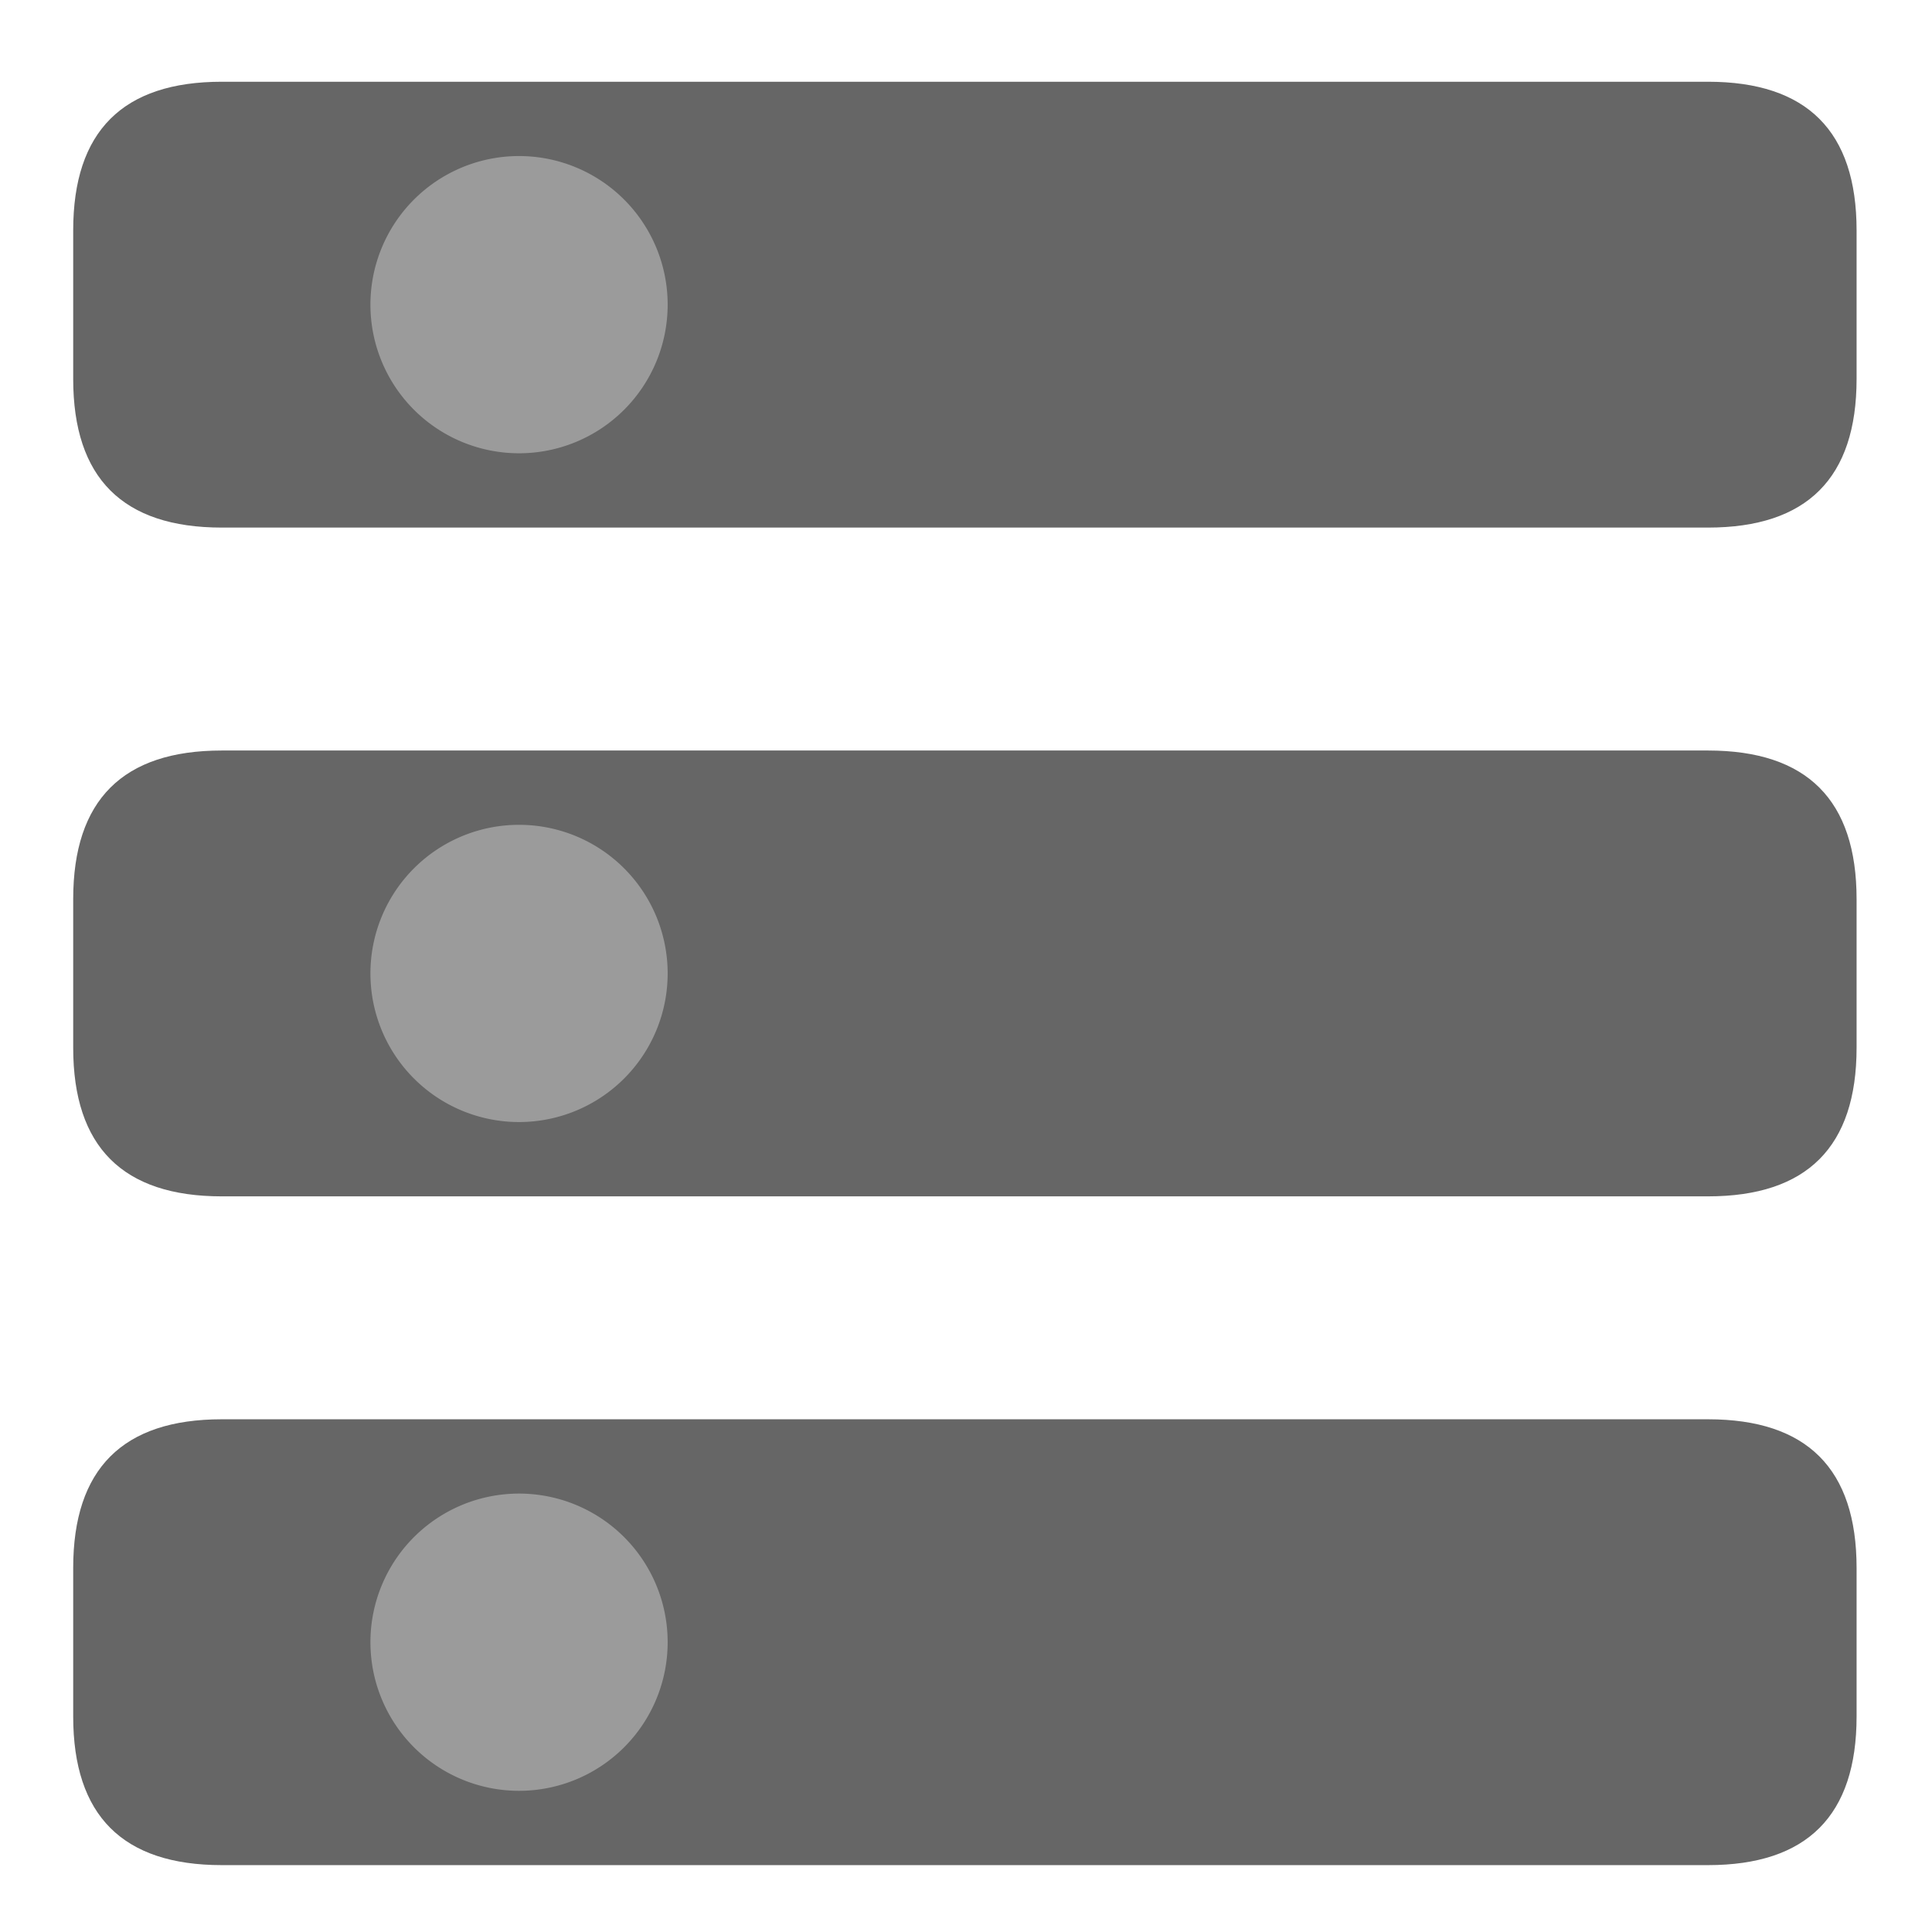 <?xml version="1.0" standalone="no"?><!DOCTYPE svg PUBLIC "-//W3C//DTD SVG 1.1//EN" "http://www.w3.org/Graphics/SVG/1.1/DTD/svg11.dtd"><svg class="icon" width="200px" height="200.00px" viewBox="0 0 1024 1024" version="1.1" xmlns="http://www.w3.org/2000/svg"><path d="M38.796 43.323m78.769 0l787.692 0q78.769 0 78.769 78.769l0 78.769q0 78.769-78.769 78.769l-787.692 0q-78.769 0-78.769-78.769l0-78.769q0-78.769 78.769-78.769Z" fill="#000000" fill-opacity=".6" /><path d="M38.796 752.246m78.769 0l787.692 0q78.769 0 78.769 78.769l0 78.769q0 78.769-78.769 78.769l-787.692 0q-78.769 0-78.769-78.769l0-78.769q0-78.769 78.769-78.769Z" fill="#000000" fill-opacity=".6" /><path d="M38.796 397.785m78.769 0l787.692 0q78.769 0 78.769 78.769l0 78.769q0 78.769-78.769 78.769l-787.692 0q-78.769 0-78.769-78.769l0-78.769q0-78.769 78.769-78.769Z" fill="#000000" fill-opacity=".6" /><path d="M275.104 161.477m-78.769 0a78.769 78.769 0 1 0 157.538 0 78.769 78.769 0 1 0-157.538 0Z" fill="#9B9B9B" /><path d="M275.104 515.938m-78.769 0a78.769 78.769 0 1 0 157.538 0 78.769 78.769 0 1 0-157.538 0Z" fill="#9B9B9B" /><path d="M275.104 870.4m-78.769 0a78.769 78.769 0 1 0 157.538 0 78.769 78.769 0 1 0-157.538 0Z" fill="#9B9B9B" /></svg>
